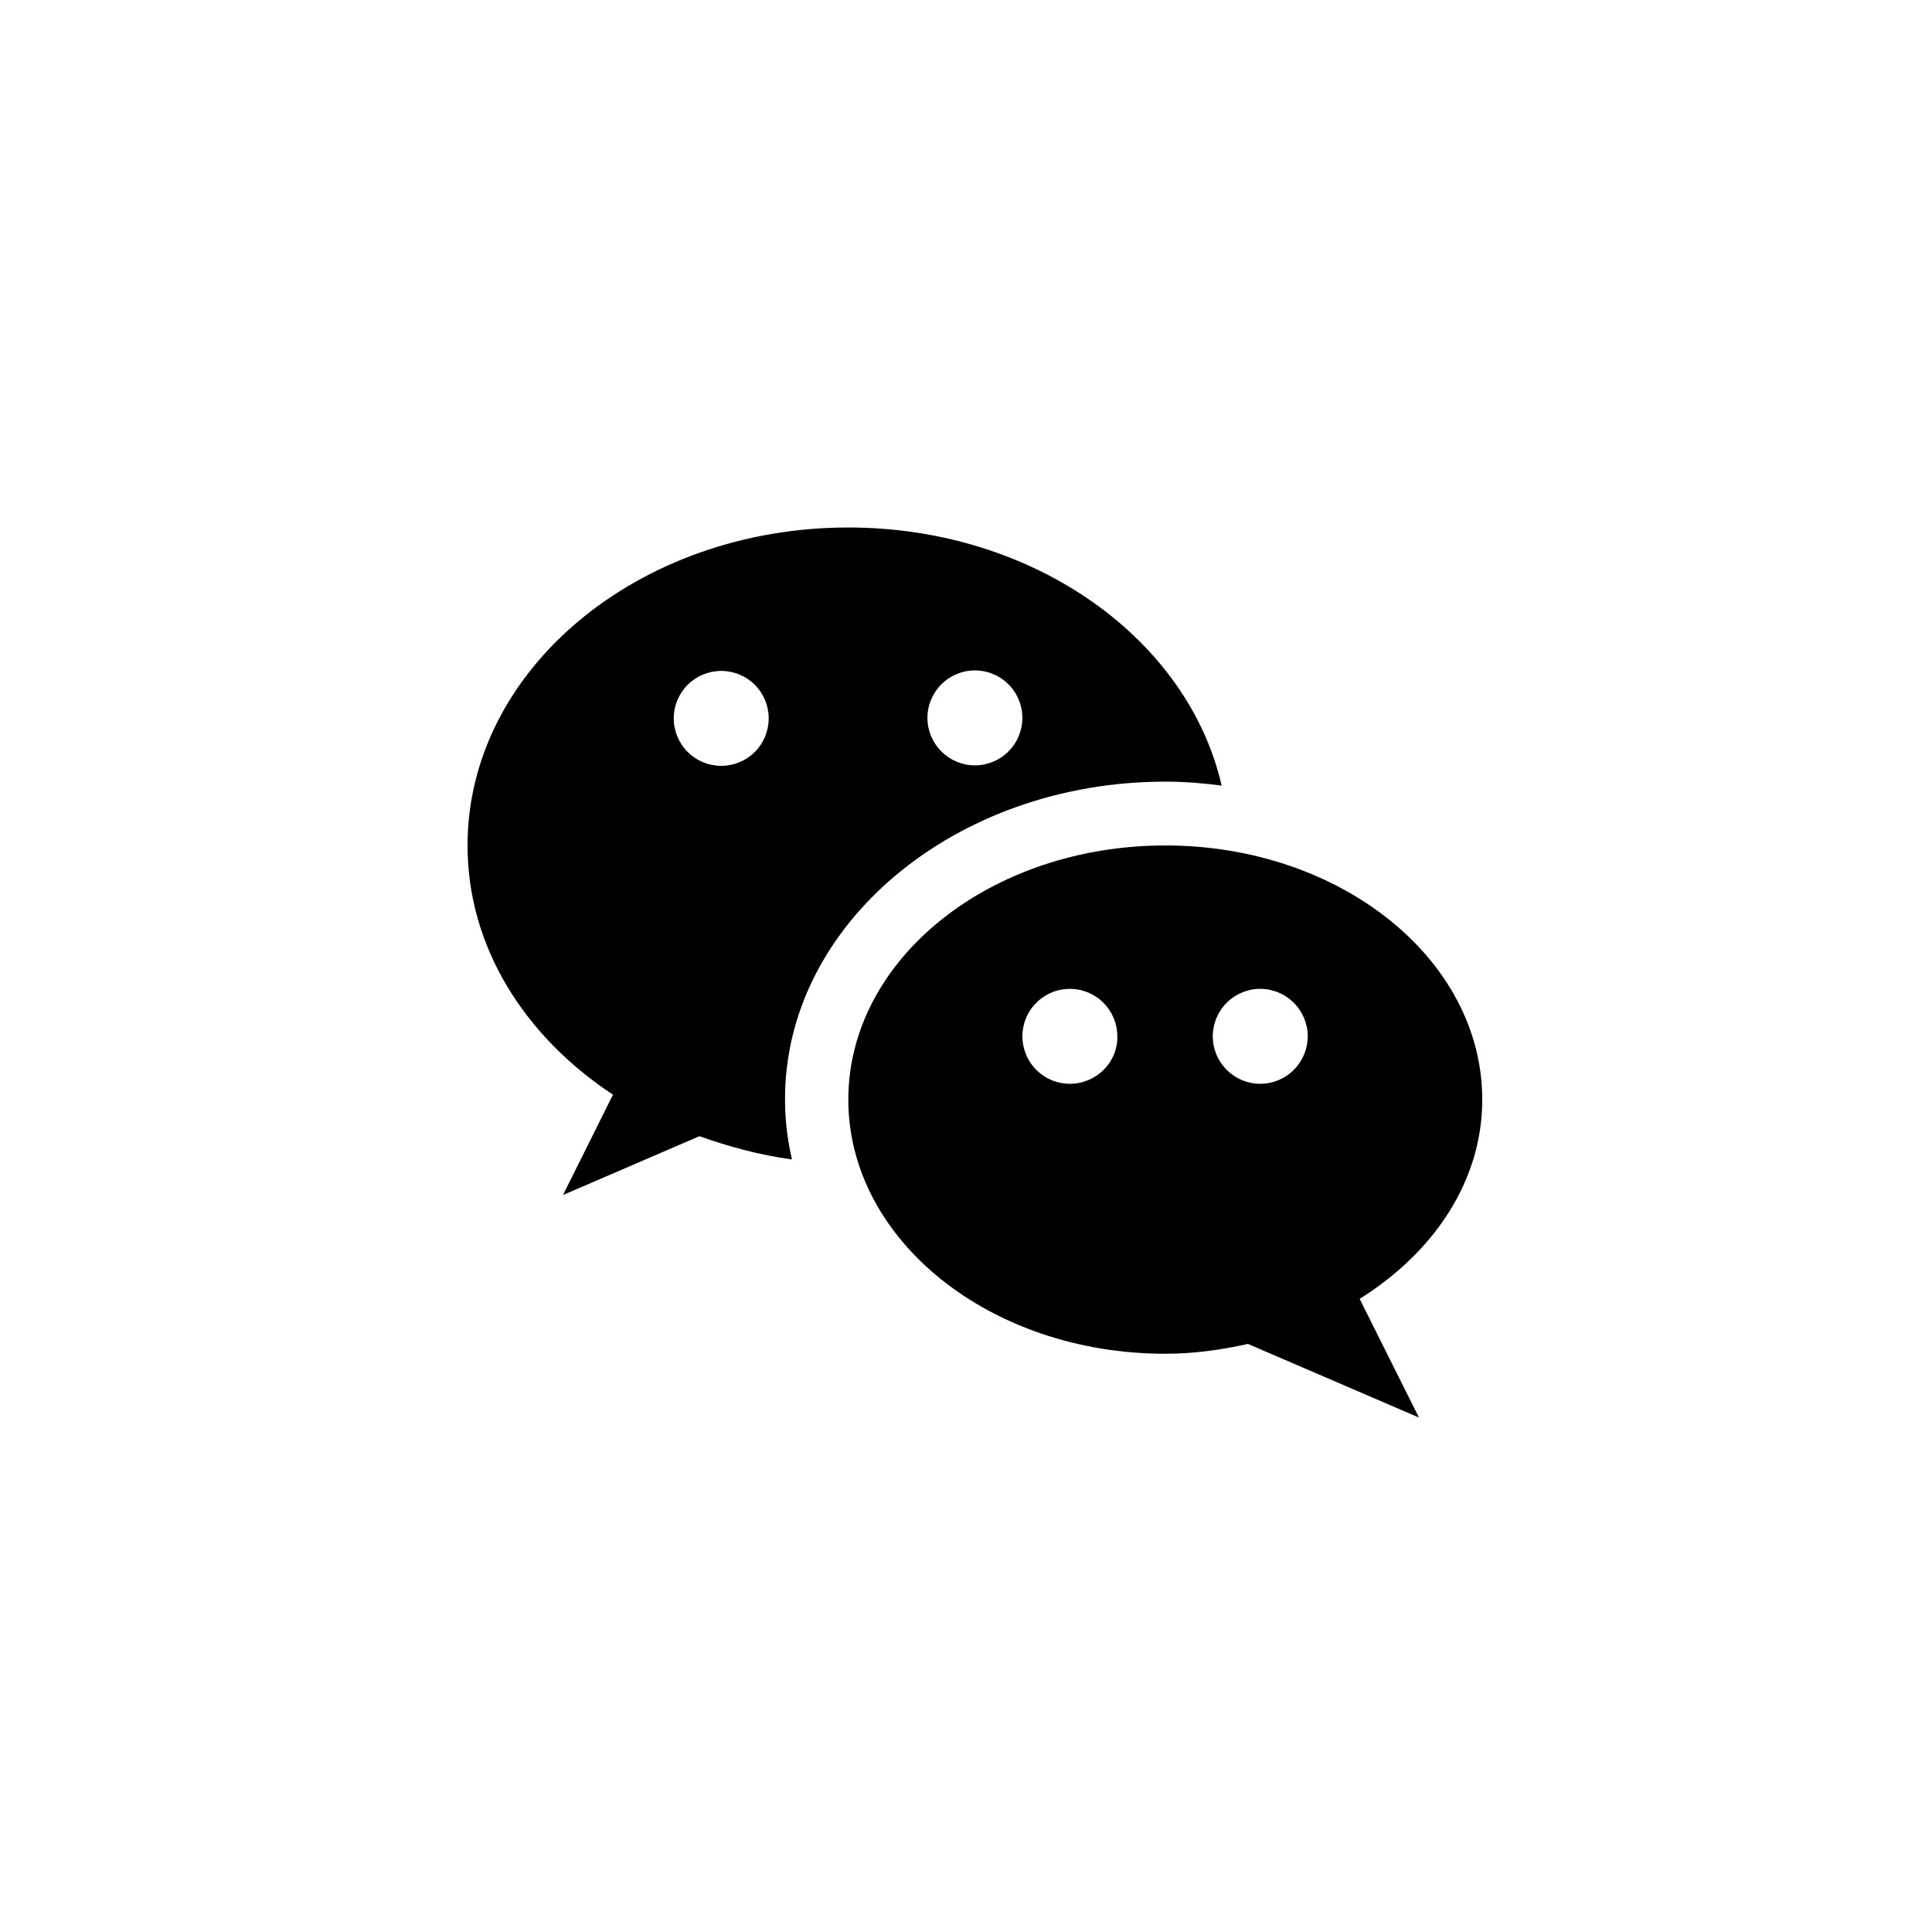 <svg xmlns="http://www.w3.org/2000/svg" width="33" height="33" fill="none" viewBox="0 0 33 33"><g filter="url(#filter0_b_2343_63551)"><circle cx="16.653" cy="16.612" r="16.237" fill="#fff" fill-opacity=".65"/></g><path fill="#000" d="M19.904 13.351C20.233 13.351 20.554 13.377 20.867 13.419C20.292 10.911 17.657 9.01 14.49 9.01C10.9 9.01 7.986 11.443 7.986 14.441C7.986 16.172 8.958 17.701 10.47 18.698L9.616 20.412L11.947 19.407C12.446 19.585 12.97 19.728 13.527 19.804C13.451 19.475 13.409 19.137 13.409 18.782C13.4 15.792 16.314 13.351 19.904 13.351ZM16.652 11.451C16.759 11.451 16.864 11.472 16.962 11.513C17.061 11.553 17.15 11.613 17.225 11.688C17.301 11.764 17.36 11.853 17.401 11.952C17.442 12.05 17.463 12.155 17.463 12.262C17.463 12.368 17.442 12.474 17.401 12.572C17.36 12.671 17.301 12.76 17.225 12.835C17.15 12.911 17.061 12.97 16.962 13.011C16.864 13.052 16.759 13.073 16.652 13.073C16.437 13.073 16.231 12.987 16.079 12.835C15.927 12.683 15.841 12.477 15.841 12.262C15.841 12.047 15.927 11.841 16.079 11.688C16.231 11.537 16.437 11.451 16.652 11.451ZM12.319 13.081C12.104 13.081 11.898 12.996 11.746 12.844C11.594 12.692 11.508 12.485 11.508 12.27C11.508 12.055 11.594 11.849 11.746 11.697C11.898 11.545 12.104 11.46 12.319 11.46C12.534 11.46 12.741 11.545 12.893 11.697C13.045 11.849 13.13 12.055 13.13 12.27C13.13 12.485 13.045 12.692 12.893 12.844C12.741 12.996 12.534 13.081 12.319 13.081Z"/><path fill="#000" d="M25.318 18.782C25.318 16.384 22.894 14.441 19.904 14.441C16.914 14.441 14.49 16.384 14.49 18.782C14.49 21.181 16.914 23.123 19.904 23.123C20.394 23.123 20.867 23.056 21.315 22.955L24.237 24.213L23.224 22.186C24.49 21.392 25.318 20.176 25.318 18.782ZM18.274 18.512C18.114 18.512 17.957 18.464 17.824 18.375C17.69 18.286 17.586 18.16 17.525 18.011C17.464 17.863 17.448 17.7 17.479 17.543C17.51 17.386 17.587 17.241 17.701 17.128C17.814 17.014 17.959 16.937 18.116 16.906C18.273 16.875 18.436 16.891 18.584 16.952C18.733 17.013 18.859 17.117 18.948 17.251C19.037 17.384 19.085 17.541 19.085 17.701C19.093 18.149 18.722 18.512 18.274 18.512ZM21.526 18.512C21.311 18.512 21.105 18.427 20.953 18.274C20.8 18.122 20.715 17.916 20.715 17.701C20.715 17.486 20.8 17.28 20.953 17.128C21.105 16.976 21.311 16.89 21.526 16.89C21.741 16.89 21.947 16.976 22.099 17.128C22.251 17.28 22.337 17.486 22.337 17.701C22.337 17.916 22.251 18.122 22.099 18.274C21.947 18.427 21.741 18.512 21.526 18.512Z"/><defs><filter id="filter0_b_2343_63551" width="554.463" height="554.464" x="-260.579" y="-260.62" color-interpolation-filters="sRGB" filterUnits="userSpaceOnUse"><feFlood flood-opacity="0" result="BackgroundImageFix"/><feGaussianBlur in="BackgroundImageFix" stdDeviation="130.498"/><feComposite in2="SourceAlpha" operator="in" result="effect1_backgroundBlur_2343_63551"/><feBlend in="SourceGraphic" in2="effect1_backgroundBlur_2343_63551" mode="normal" result="shape"/></filter></defs></svg>